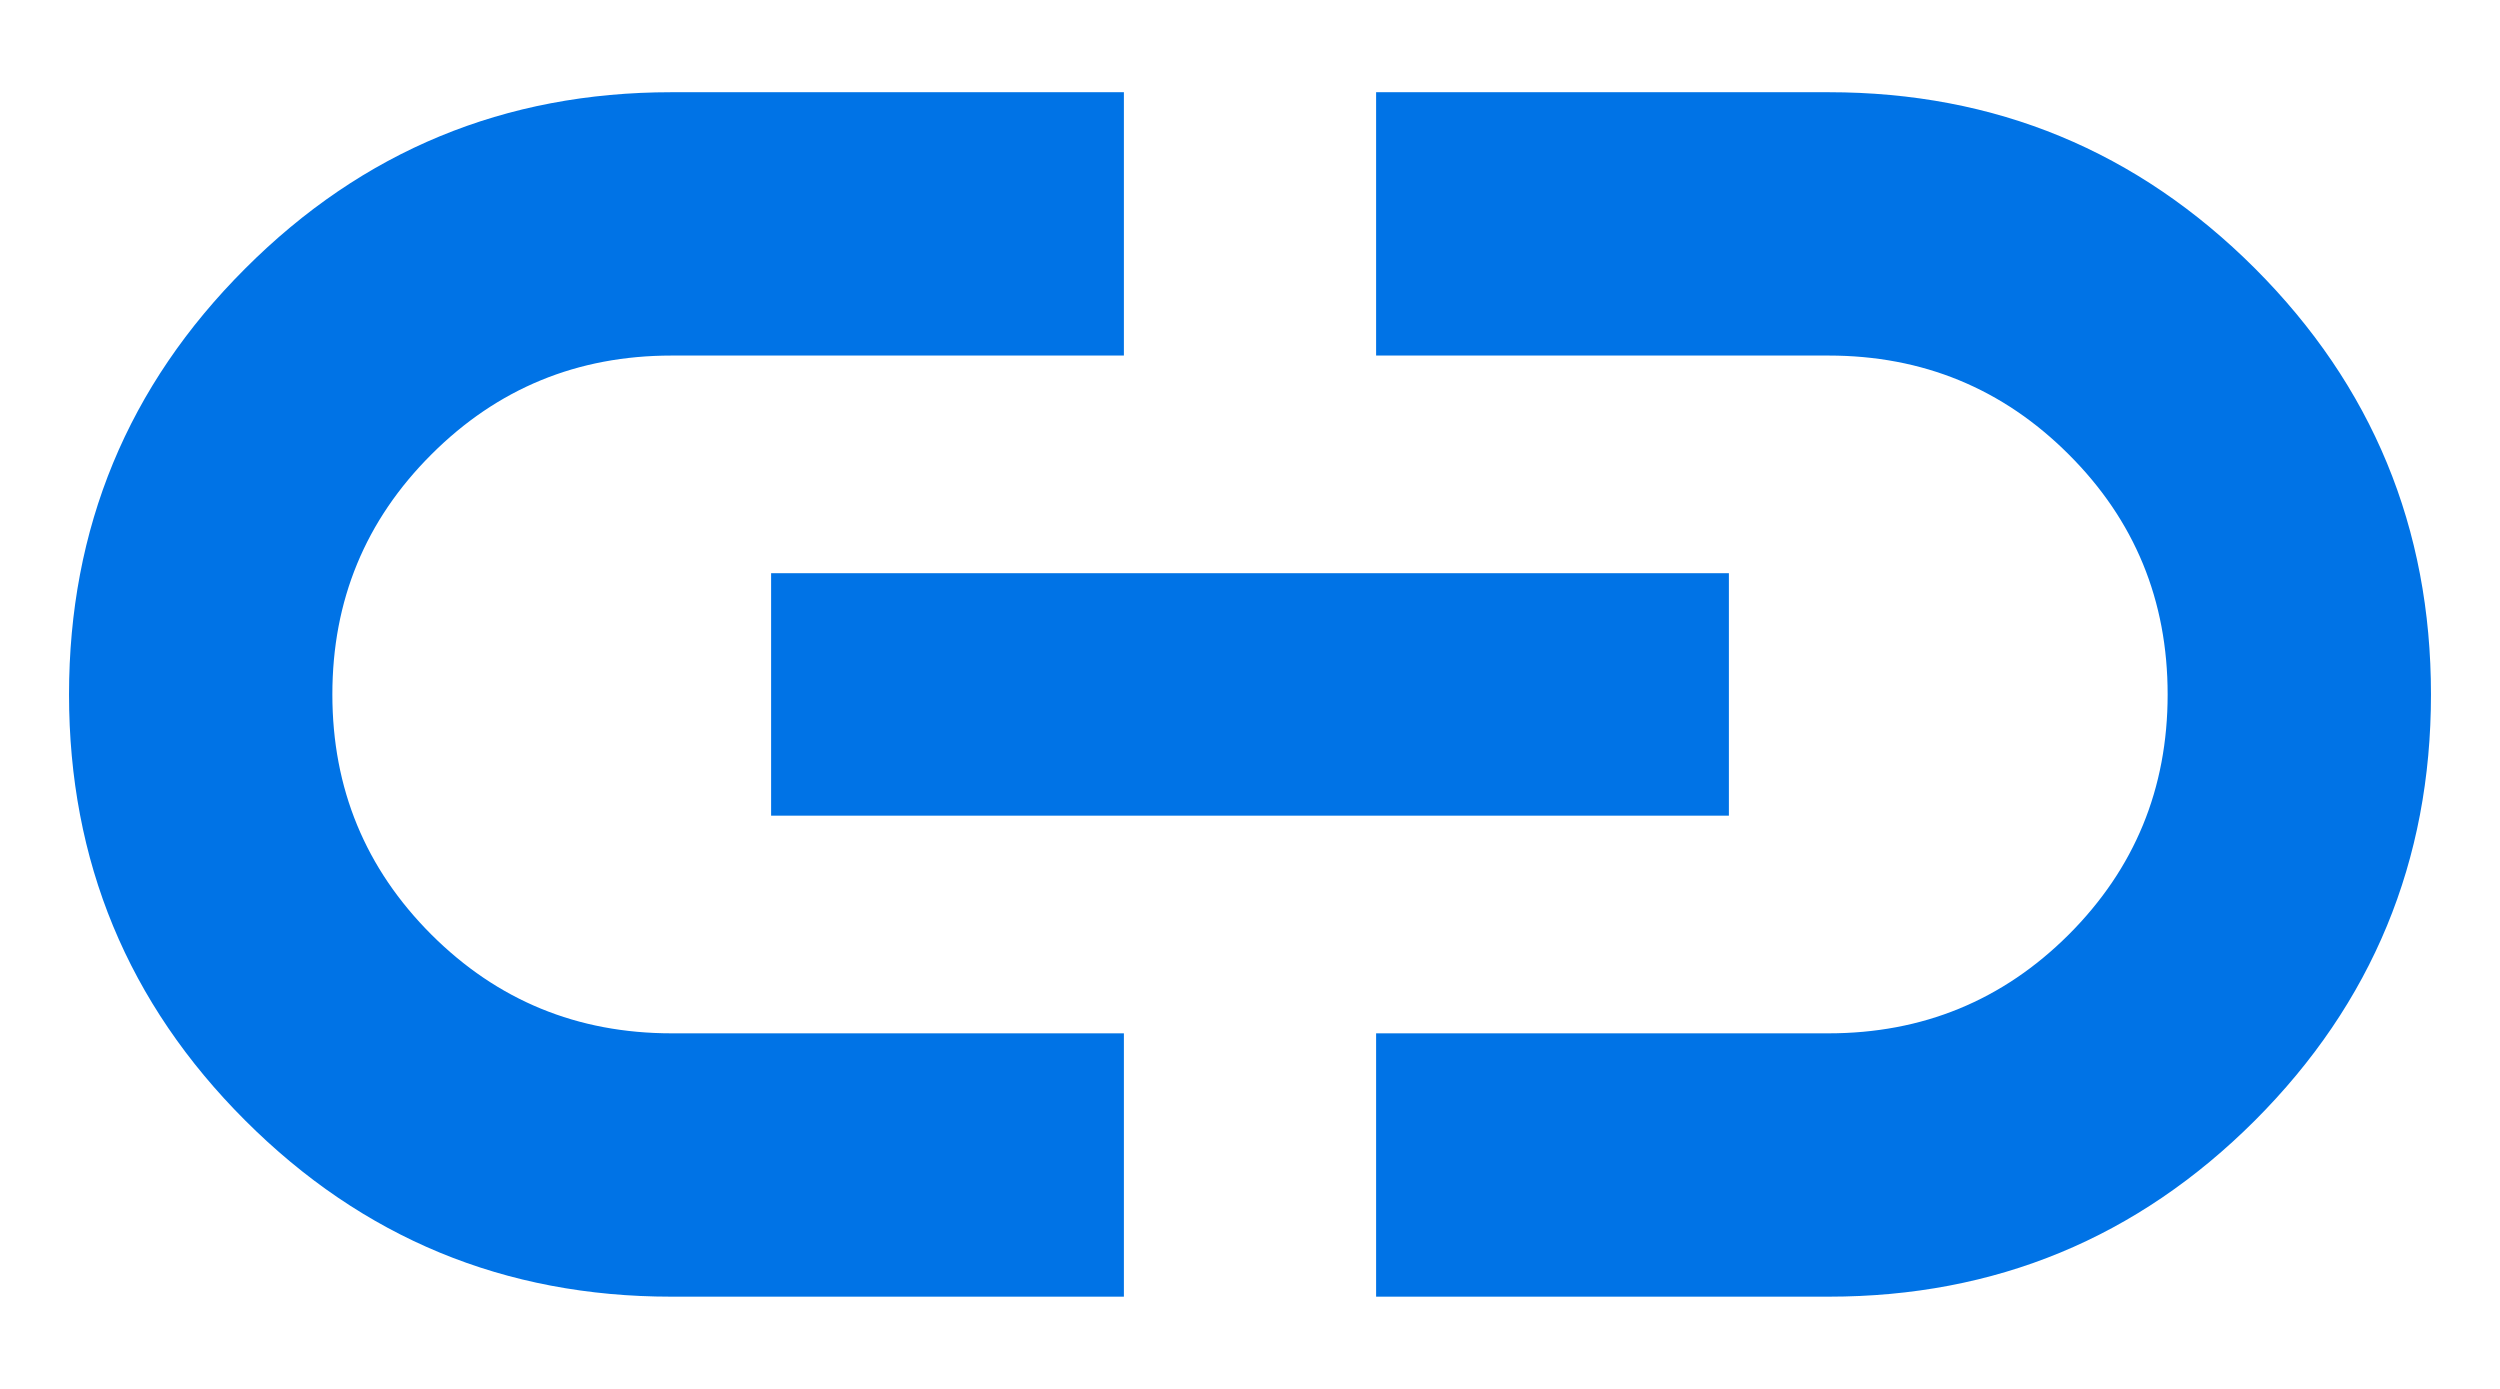 <svg width="18" height="10" viewBox="0 0 18 10" fill="none" xmlns="http://www.w3.org/2000/svg">
<path d="M8.092 9.336H4.833C3.634 9.336 2.611 8.913 1.766 8.068C0.92 7.223 0.497 6.2 0.497 5.001C0.497 3.801 0.92 2.778 1.766 1.933C2.611 1.087 3.634 0.664 4.833 0.664H8.092V2.56H4.836C4.157 2.56 3.581 2.797 3.106 3.272C2.631 3.746 2.393 4.322 2.393 5C2.393 5.678 2.631 6.254 3.106 6.729C3.581 7.203 4.157 7.44 4.836 7.44H8.092V9.336ZM5.552 5.873V4.127H12.448V5.873H5.552ZM9.908 9.336V7.44H13.165C13.843 7.44 14.42 7.203 14.895 6.729C15.37 6.254 15.607 5.678 15.607 5C15.607 4.322 15.37 3.746 14.895 3.272C14.42 2.797 13.843 2.56 13.165 2.56H9.908V0.664H13.167C14.367 0.664 15.389 1.087 16.235 1.932C17.08 2.778 17.503 3.8 17.503 5C17.503 6.199 17.08 7.222 16.235 8.068C15.389 8.913 14.367 9.336 13.167 9.336H9.908Z" fill="#0073E6"/>
</svg>

